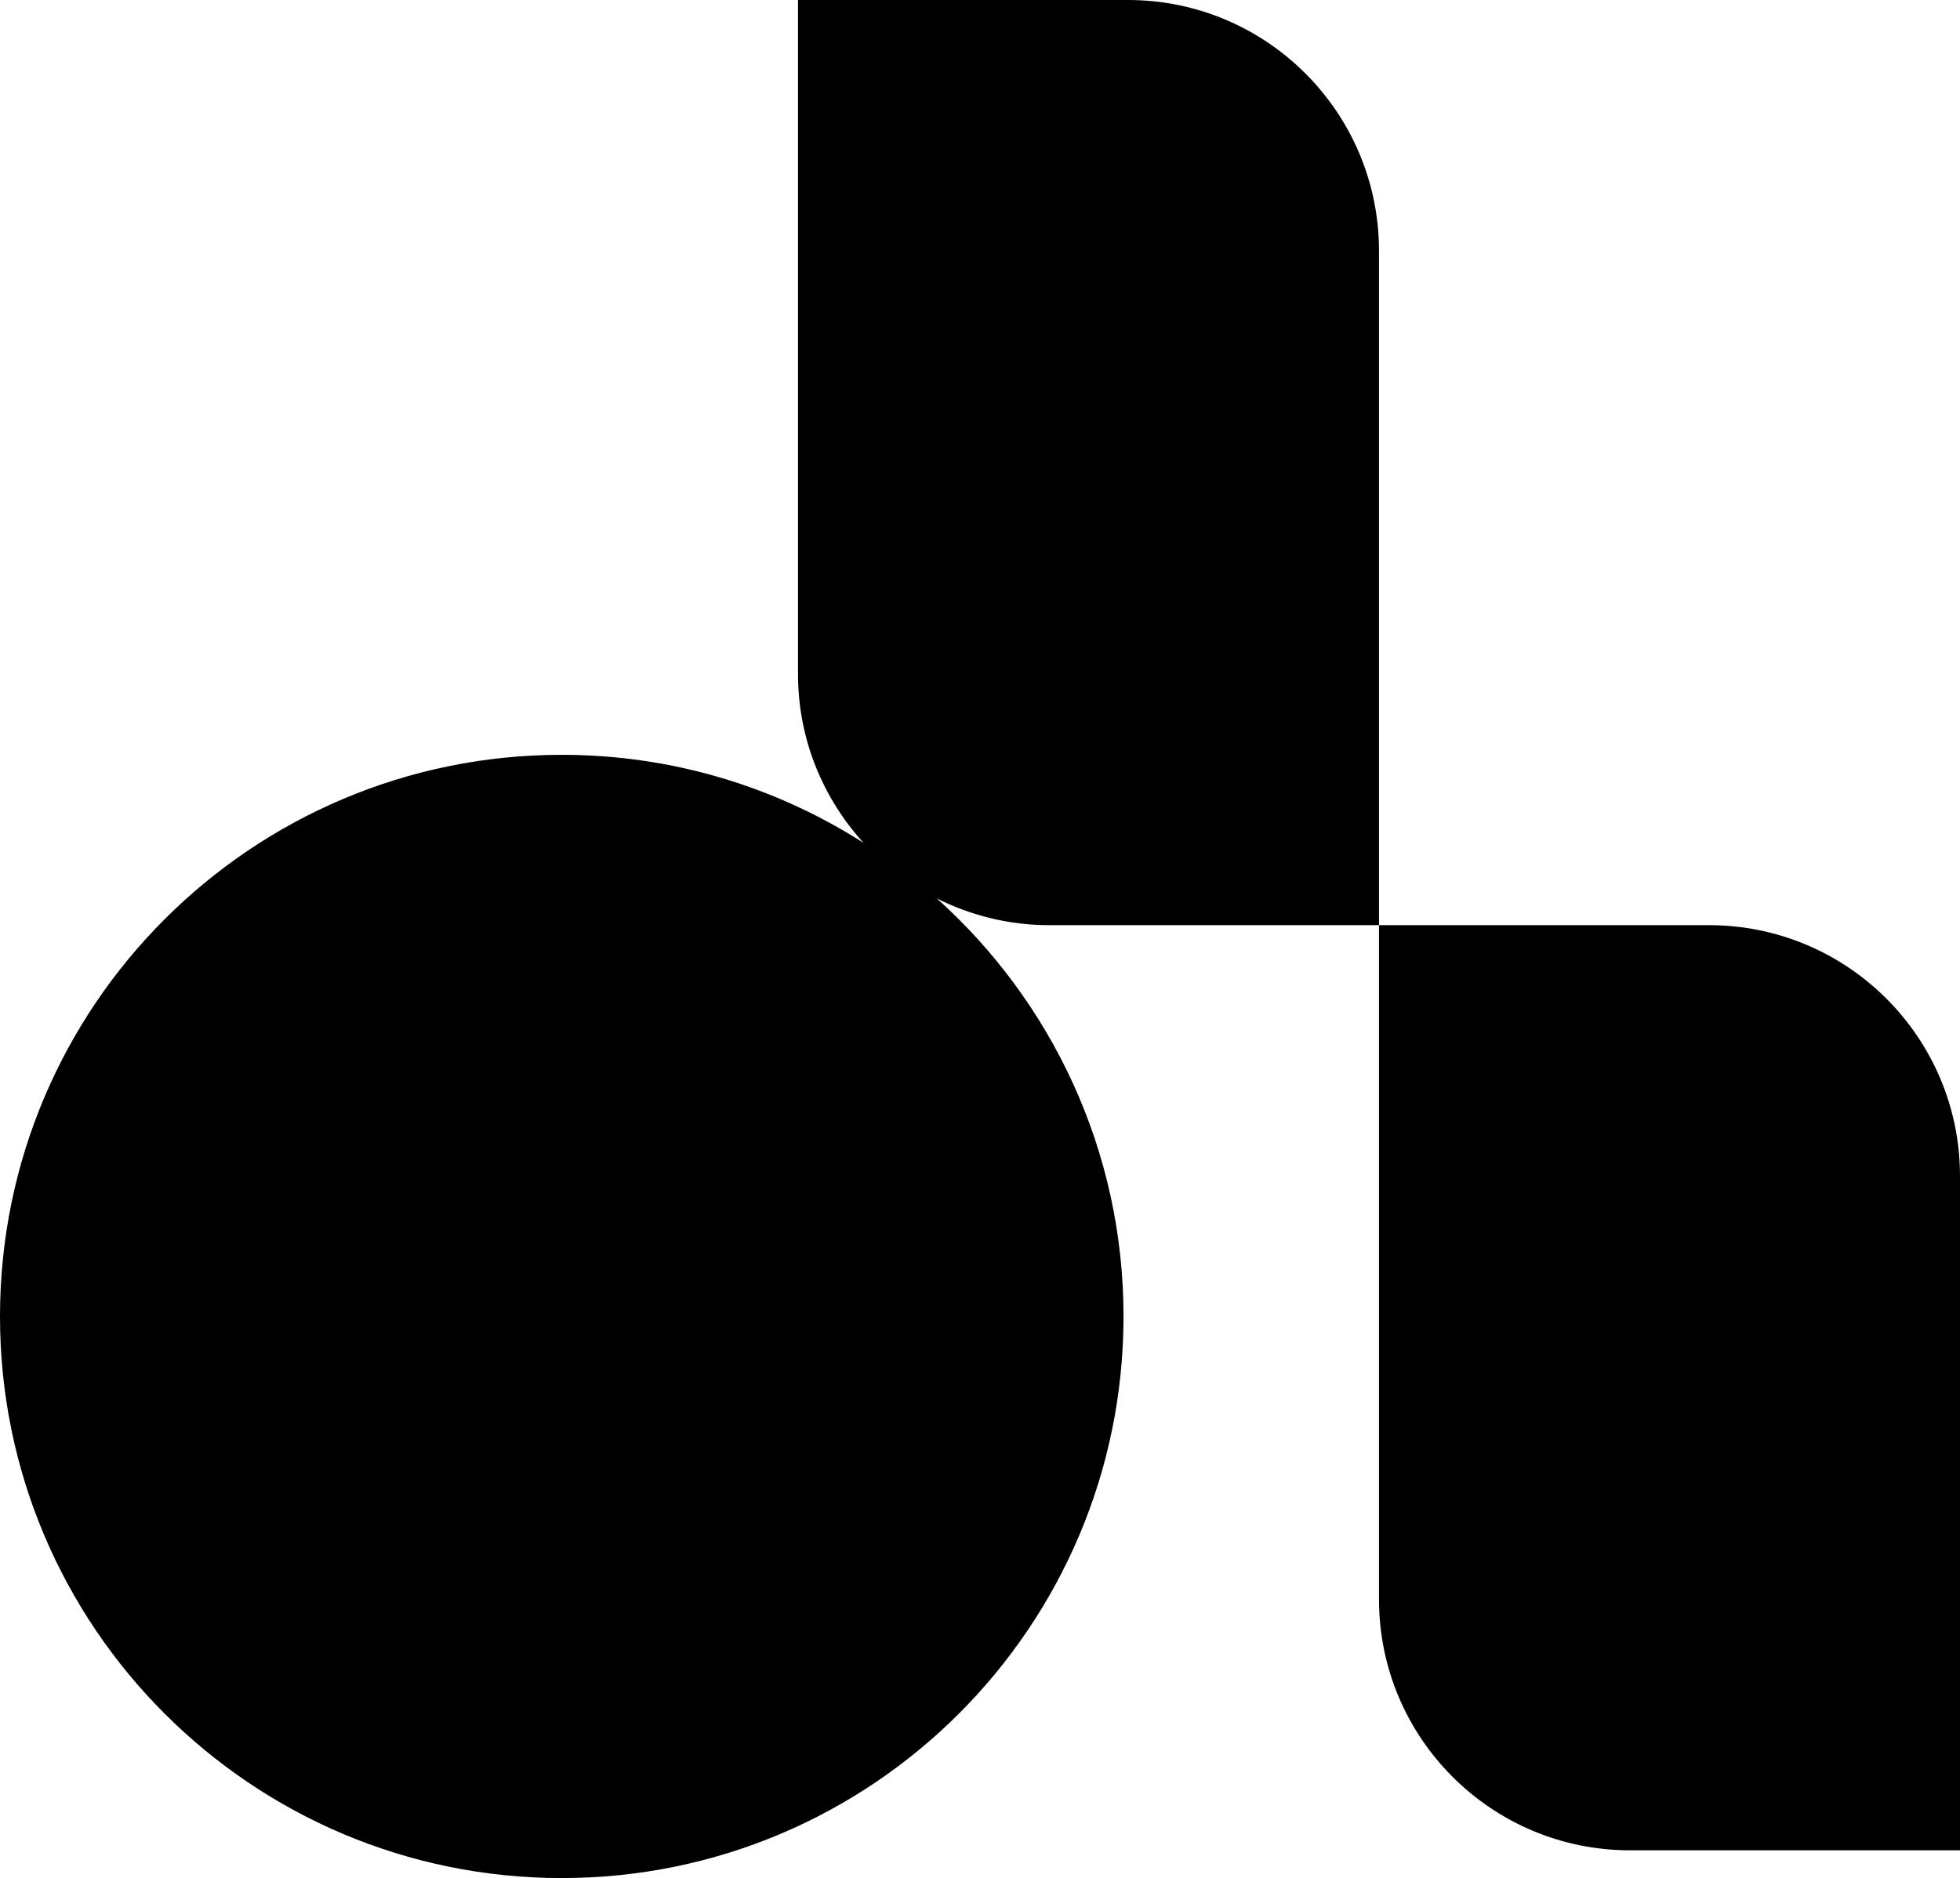 <svg id="Layer_1" data-name="Layer 1" xmlns="http://www.w3.org/2000/svg" viewBox="0 0 621.64 595.8">   <path d="M357.74,0h-104.64V213.87c0,20.64,7.92,39.38,20.79,53.52-27.65-17.66-60.48-27.93-95.72-27.93C79.77,239.46,0,319.23,0,417.63s79.77,178.17,178.17,178.17,178.17-79.77,178.17-178.17c0-52.67-22.87-99.98-59.2-132.6,10.72,5.37,22.78,8.47,35.59,8.47h104.64V79.63C437.37,35.65,401.72,0,357.74,0Z"></path>   <path d="M542.01,293.5h-104.64v213.87c0,43.98,35.65,79.63,79.63,79.63h104.64v-213.87c0-43.98-35.65-79.63-79.63-79.63Z"></path> </svg>